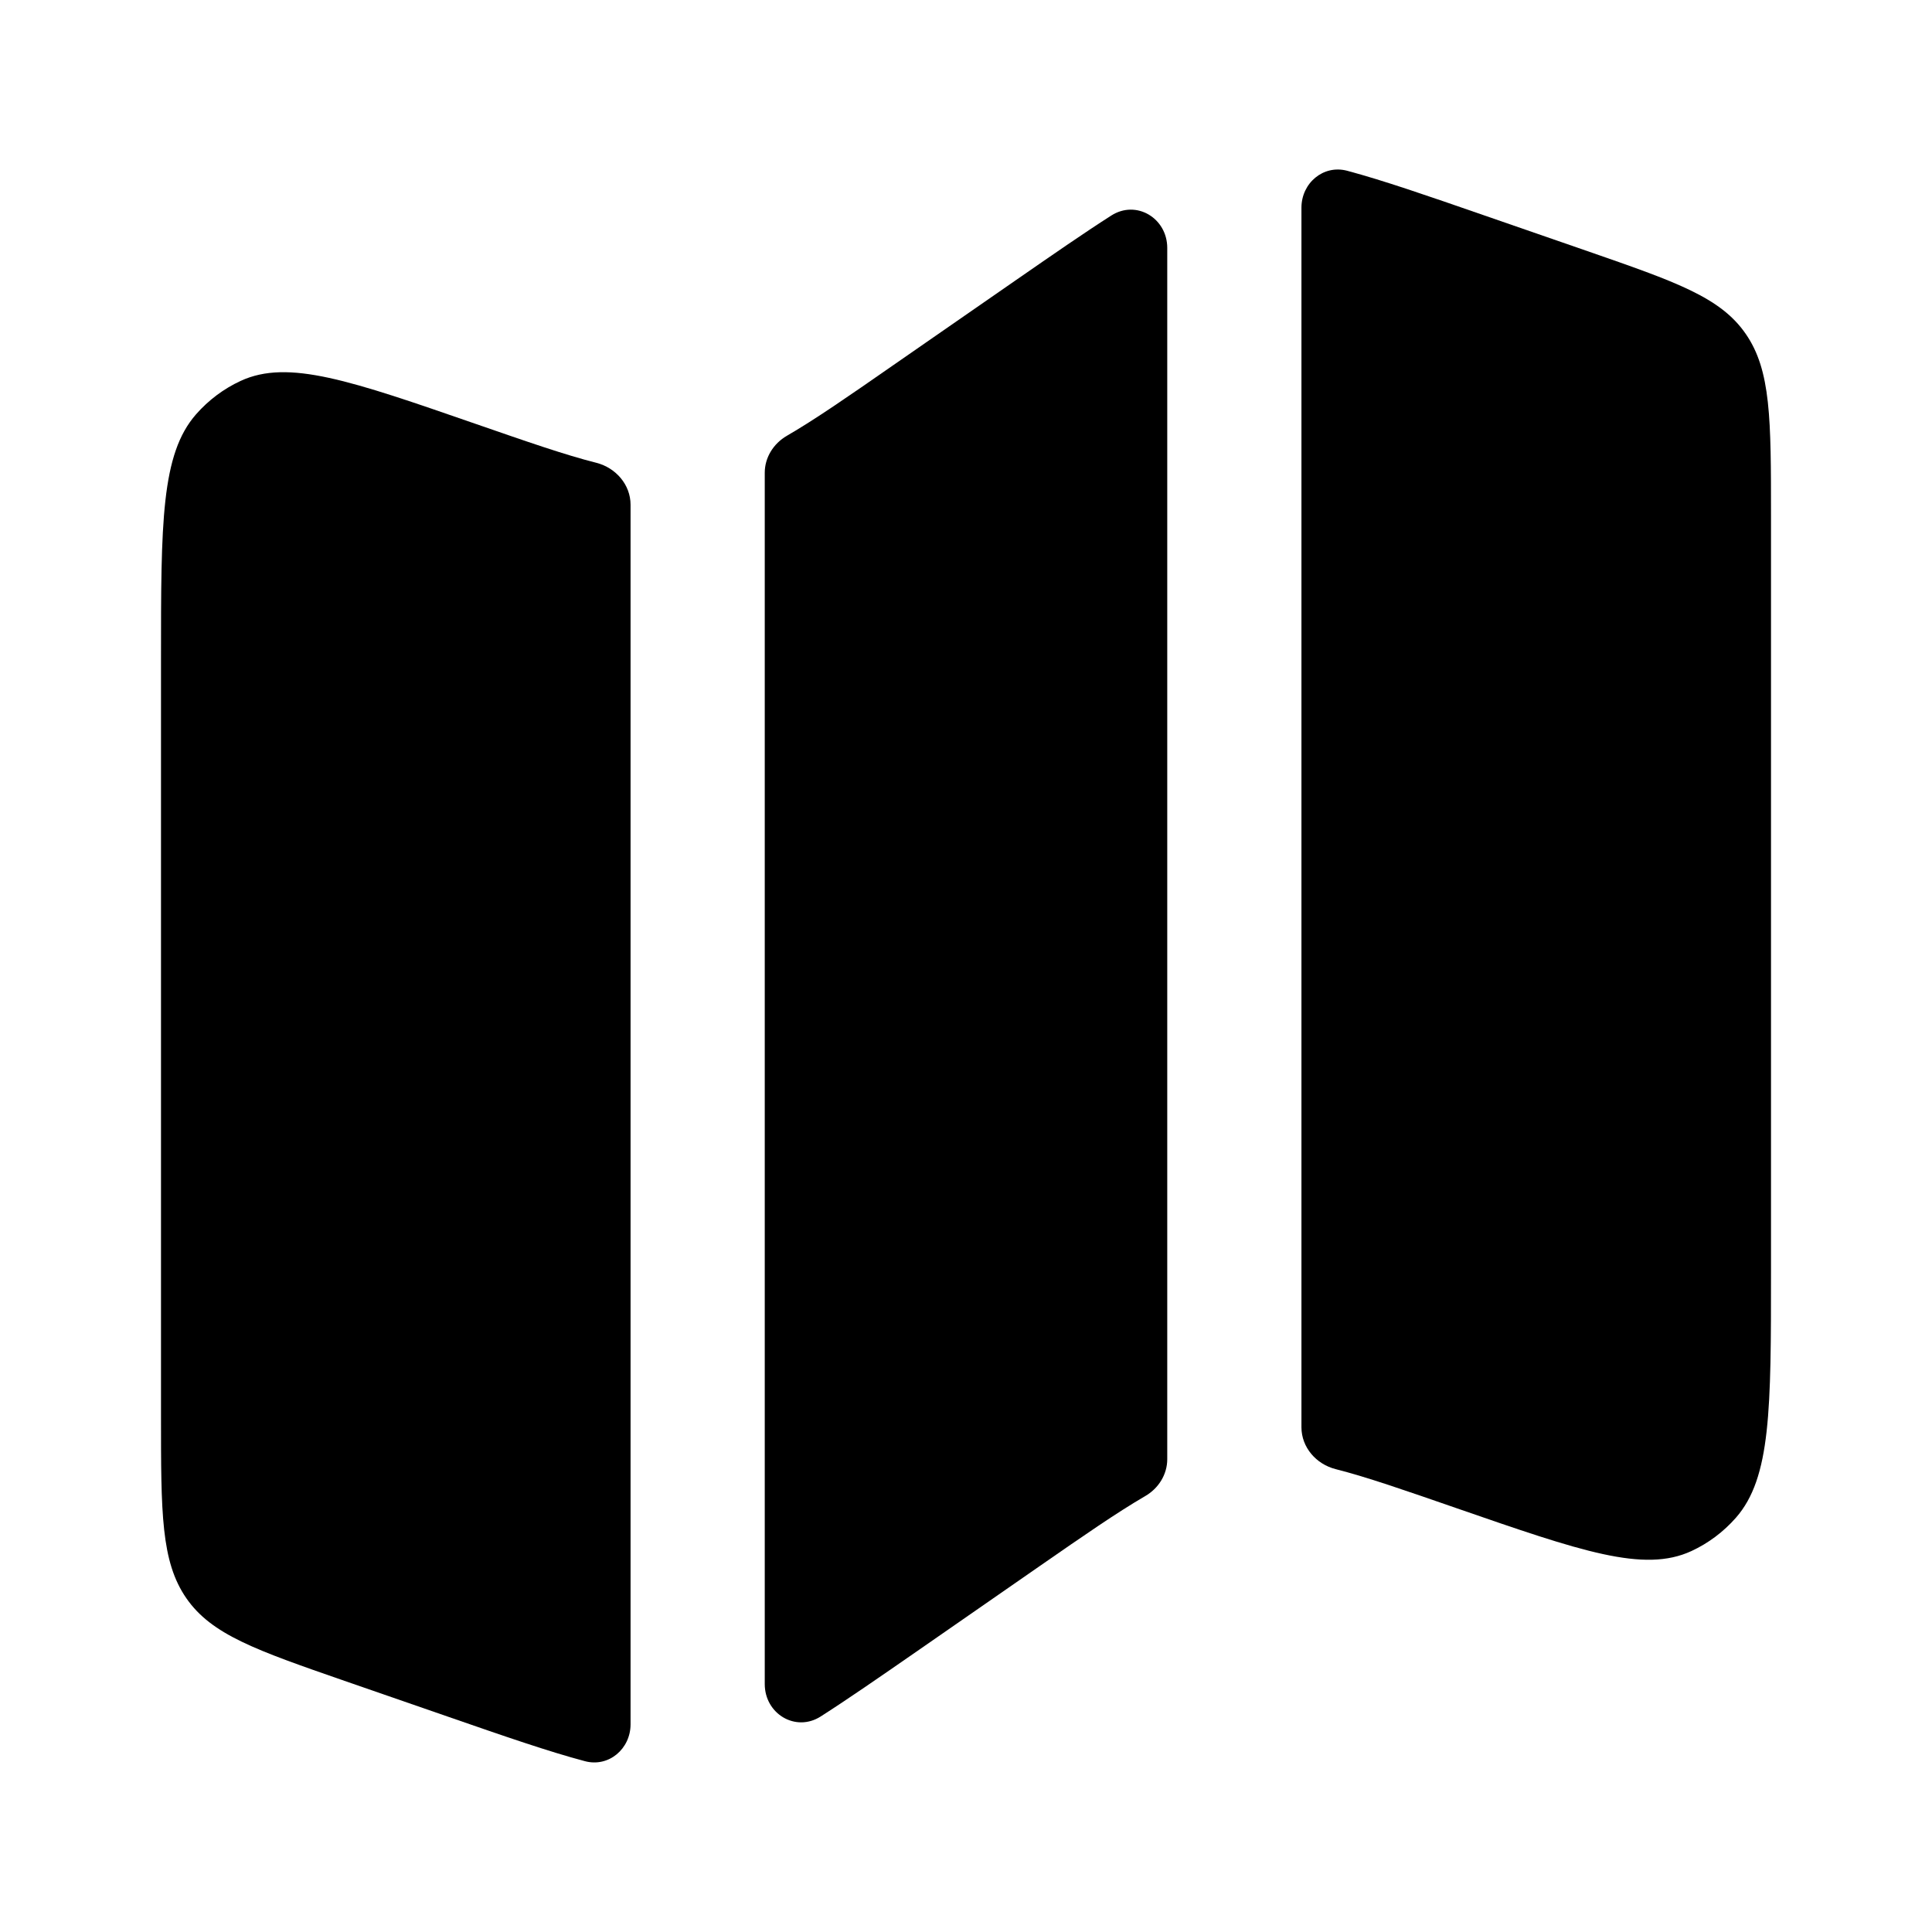 <svg width="24" height="24" viewBox="0 0 24 24" fill="currentColors" xmlns="http://www.w3.org/2000/svg">
<path d="M2.436 5.146C2 5.643 2 6.494 2 8.197V17.59C2 18.797 2 19.399 2.315 19.854C2.629 20.307 3.179 20.498 4.279 20.88L5.573 21.328C6.274 21.571 6.814 21.758 7.266 21.878C7.562 21.957 7.833 21.725 7.833 21.42V6.27C7.833 6.021 7.65 5.811 7.408 5.749C7.019 5.651 6.551 5.488 5.91 5.266C4.357 4.728 3.58 4.458 2.989 4.732C2.779 4.829 2.591 4.97 2.436 5.146Z" fill="currentColors"/>
<path d="M12.62 3.48L11.084 4.545C10.529 4.931 10.121 5.213 9.774 5.414C9.609 5.51 9.5 5.682 9.5 5.873V20.92C9.5 21.29 9.884 21.522 10.196 21.322C10.531 21.108 10.915 20.842 11.38 20.52L12.916 19.454C13.471 19.069 13.879 18.787 14.226 18.585C14.391 18.49 14.5 18.317 14.5 18.127V3.08C14.5 2.71 14.116 2.478 13.804 2.678C13.469 2.892 13.085 3.158 12.62 3.48Z" fill="currentColors"/>
<path d="M19.721 3.12L18.427 2.672C17.726 2.429 17.186 2.242 16.734 2.121C16.438 2.043 16.167 2.275 16.167 2.58V17.73C16.167 17.979 16.35 18.189 16.592 18.25C16.981 18.349 17.449 18.512 18.09 18.734C19.643 19.272 20.42 19.541 21.011 19.268C21.221 19.171 21.409 19.03 21.564 18.854C22 18.357 22 17.506 22 15.803V6.409C22 5.203 22 4.6 21.685 4.146C21.371 3.692 20.821 3.502 19.721 3.12Z" fill="currentColors"/>
</svg>
